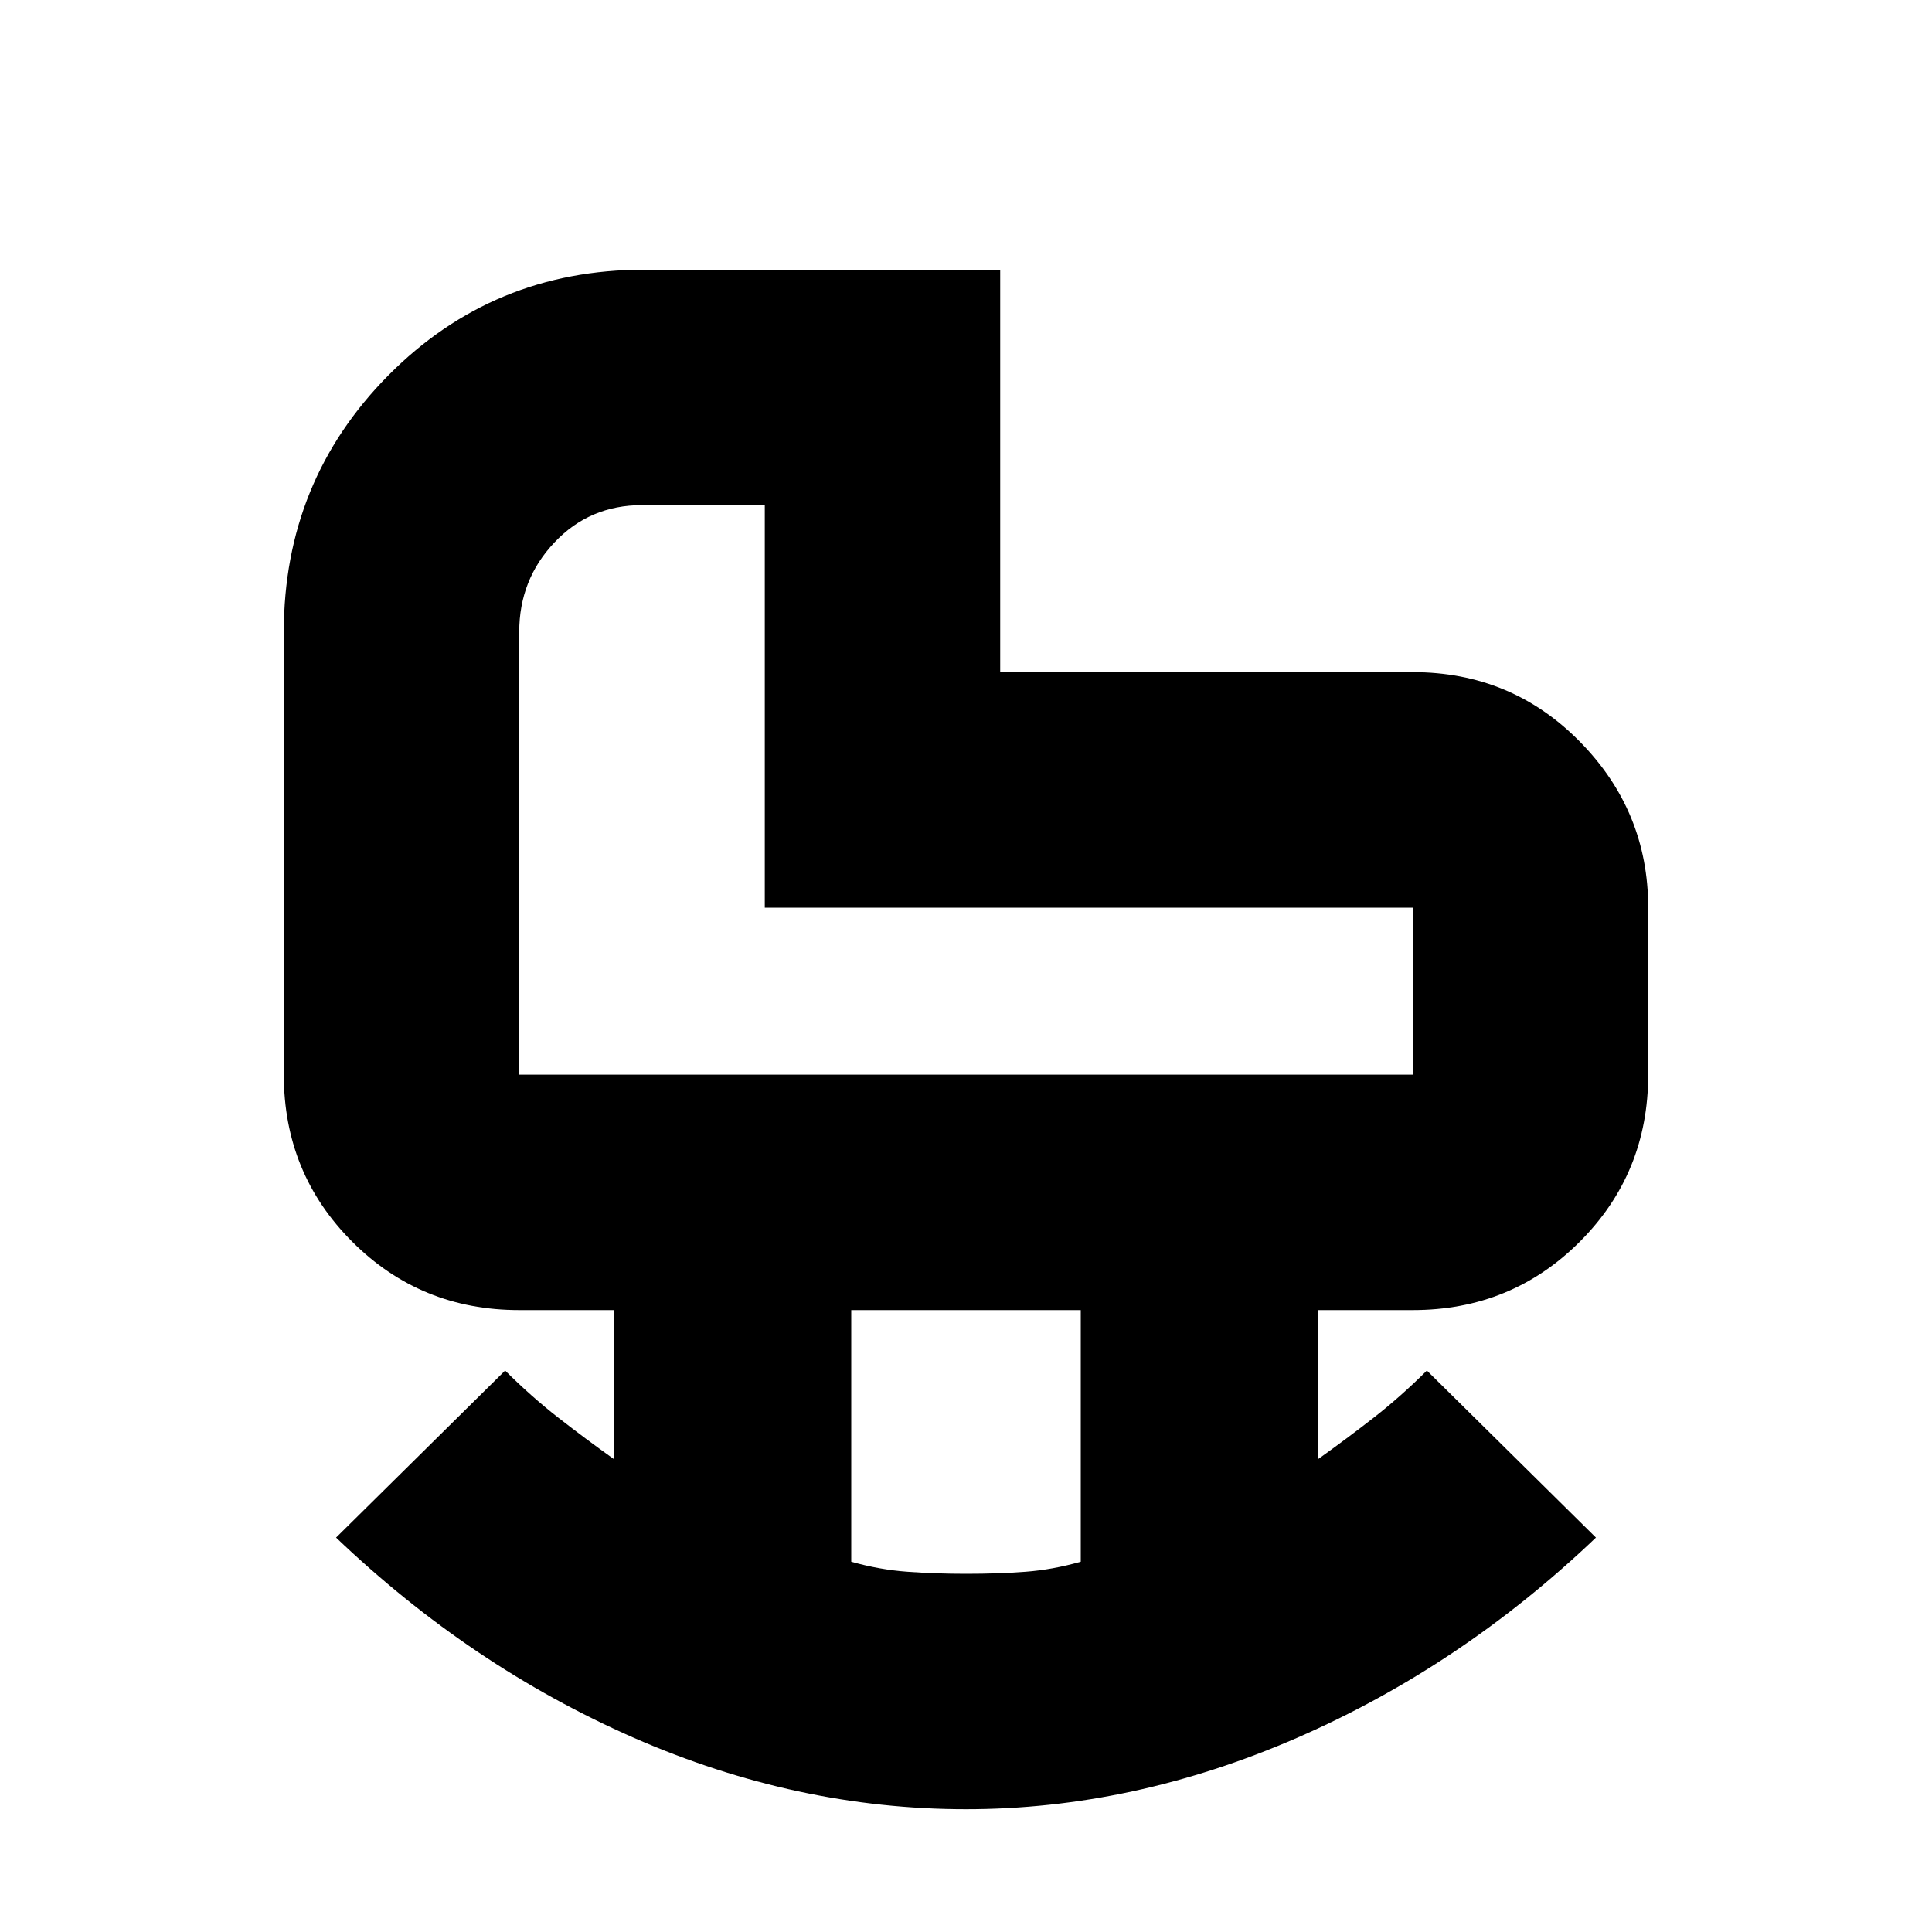 <svg xmlns="http://www.w3.org/2000/svg" height="20" width="20"><path d="M5.375 11.125H14.625Q14.625 11.125 14.625 11.125Q14.625 11.125 14.625 11.125V9.396Q14.625 9.396 14.625 9.396Q14.625 9.396 14.625 9.396H7.917V5.229H6.646Q6.104 5.229 5.74 5.615Q5.375 6 5.375 6.542V11.125Q5.375 11.125 5.375 11.125Q5.375 11.125 5.375 11.125ZM10 16.292Q10.333 16.292 10.615 16.271Q10.896 16.25 11.188 16.167V13.562H8.812V16.167Q9.104 16.25 9.396 16.271Q9.688 16.292 10 16.292ZM10 18.729Q8.25 18.729 6.562 17.99Q4.875 17.25 3.479 15.917L5.229 14.188Q5.5 14.458 5.781 14.677Q6.062 14.896 6.354 15.104V13.562H5.375Q4.354 13.562 3.646 12.854Q2.938 12.146 2.938 11.125V6.542Q2.938 4.979 4.021 3.885Q5.104 2.792 6.667 2.792H10.354V6.958H14.625Q15.646 6.958 16.354 7.677Q17.062 8.396 17.062 9.396V11.125Q17.062 12.146 16.354 12.854Q15.646 13.562 14.625 13.562H13.646V15.104Q13.938 14.896 14.219 14.677Q14.5 14.458 14.771 14.188L16.521 15.917Q15.125 17.25 13.427 17.99Q11.729 18.729 10 18.729ZM10 8.188Q10 8.188 10 8.188Q10 8.188 10 8.188Q10 8.188 10 8.188Q10 8.188 10 8.188Q10 8.188 10 8.188Q10 8.188 10 8.188Q10 8.188 10 8.188Q10 8.188 10 8.188Z"/></svg>